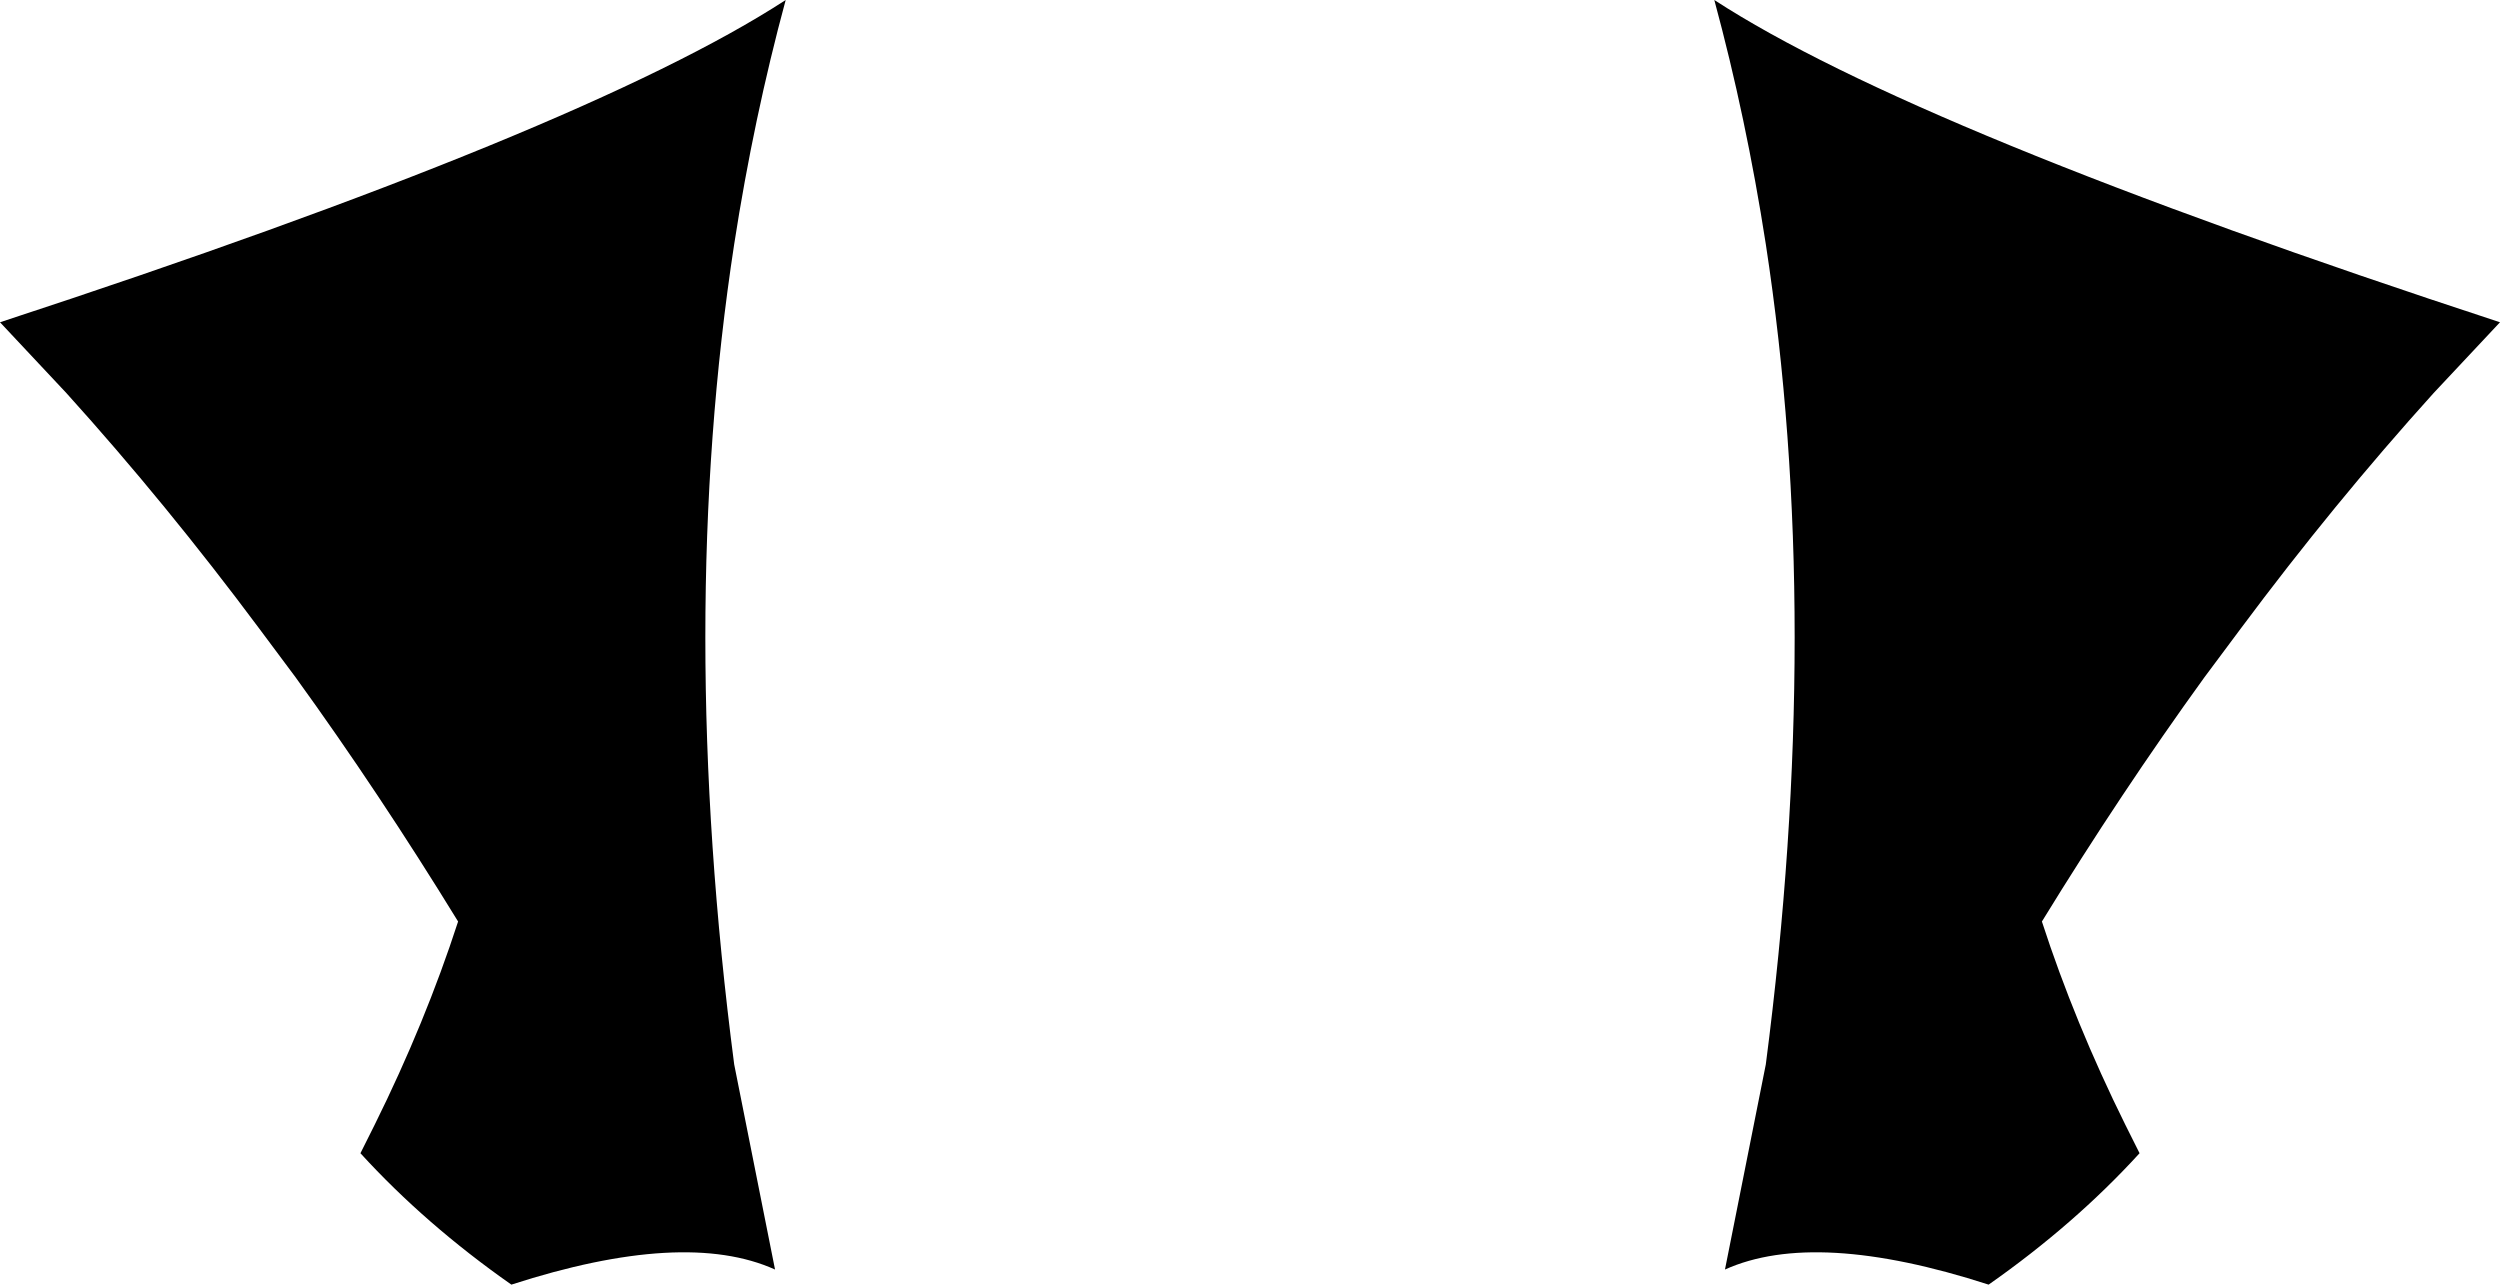 <?xml version="1.0" encoding="UTF-8" standalone="no"?>
<svg xmlns:xlink="http://www.w3.org/1999/xlink" height="72.35px" width="140.8px" xmlns="http://www.w3.org/2000/svg">
  <g transform="matrix(1.0, 0.0, 0.0, 1.0, -329.4, -215.7)">
    <path d="M466.45 237.85 Q460.85 244.05 455.6 251.1 L453.55 253.85 Q448.85 260.35 444.4 267.6 446.25 273.3 449.1 279.05 L449.9 280.65 Q446.25 284.65 441.4 288.05 431.65 284.9 426.55 287.2 L428.85 275.65 Q432.1 250.65 428.85 229.45 427.75 222.35 425.95 215.7 437.25 223.05 470.2 233.85 L466.45 237.85 M370.75 229.45 Q367.5 250.65 370.75 275.65 L373.05 287.2 Q367.95 284.9 358.2 288.05 353.35 284.65 349.7 280.65 L350.5 279.05 Q353.35 273.3 355.2 267.6 350.75 260.35 346.05 253.85 L344.0 251.1 Q338.75 244.05 333.15 237.85 L329.4 233.85 Q362.35 223.05 373.65 215.7 371.85 222.35 370.75 229.45" fill="#000000" fill-rule="evenodd" stroke="none"/>
  </g>
</svg>
